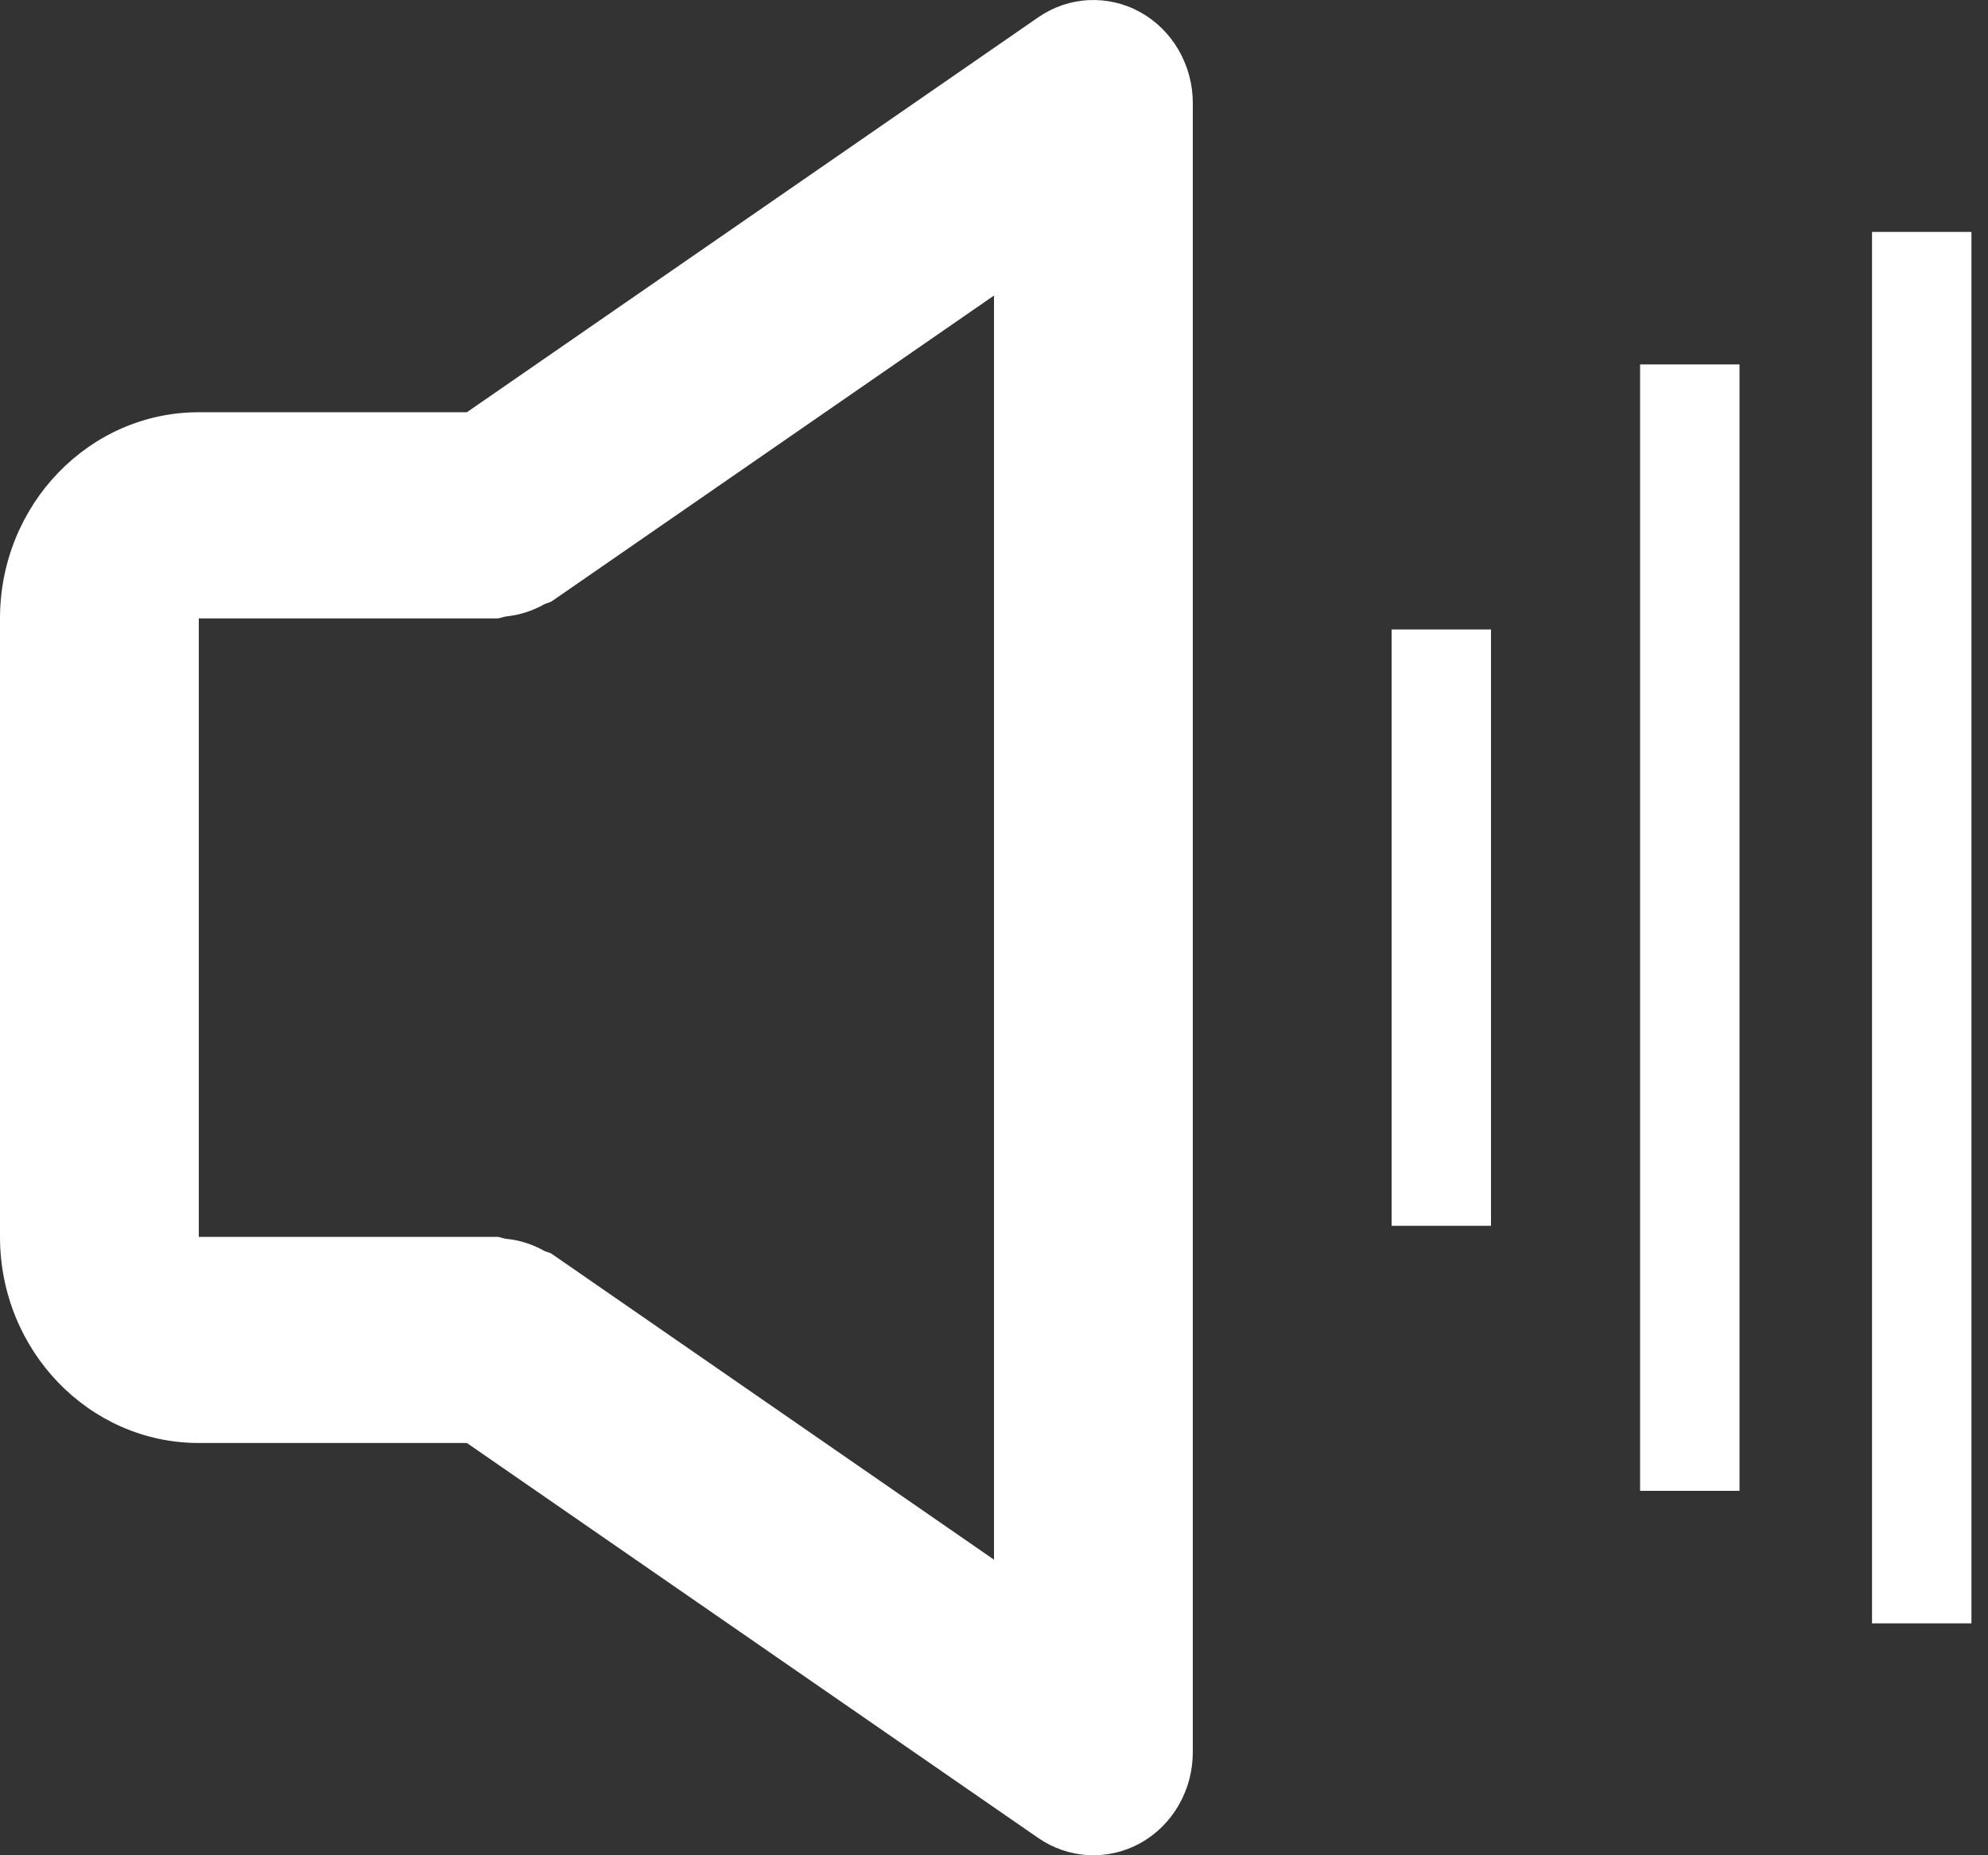 <svg width="60" height="56" viewBox="0 0 60 56" fill="none" xmlns="http://www.w3.org/2000/svg">
<rect x="0" y="0" width="60" height="56" fill="#333333" stroke="none"/>
<path d="M6 43.556H14.091L31.335 55.478C31.787 55.79 32.312 55.969 32.855 55.996C33.397 56.024 33.937 55.898 34.416 55.634C34.895 55.368 35.295 54.972 35.574 54.489C35.853 54.006 36 53.453 36 52.89V3.11C36 2.547 35.852 1.995 35.573 1.512C35.294 1.029 34.894 0.634 34.416 0.368C33.938 0.103 33.399 -0.023 32.857 0.004C32.315 0.03 31.79 0.209 31.338 0.521L14.091 12.443H6C2.691 12.443 -3.05176e-05 15.234 -3.05176e-05 18.666V37.334C-3.05176e-05 40.765 2.691 43.556 6 43.556ZM6 18.666H15C15.099 18.666 15.183 18.616 15.279 18.607C15.677 18.564 16.063 18.442 16.416 18.246C16.494 18.202 16.587 18.193 16.662 18.143L30 8.921V47.078L16.665 37.856C16.59 37.8 16.497 37.794 16.419 37.754C16.065 37.553 15.675 37.43 15.273 37.393C15.177 37.383 15.096 37.334 15 37.334H6V18.666Z" fill="white"/>
<path d="M51 45V11" stroke="white" stroke-width="3"/>
<line y1="-1.5" x2="18" y2="-1.5" transform="matrix(0 -1 -1 0 42 37)" stroke="white" stroke-width="3"/>
<path d="M58 49V7" stroke="white" stroke-width="3"/>
</svg>

